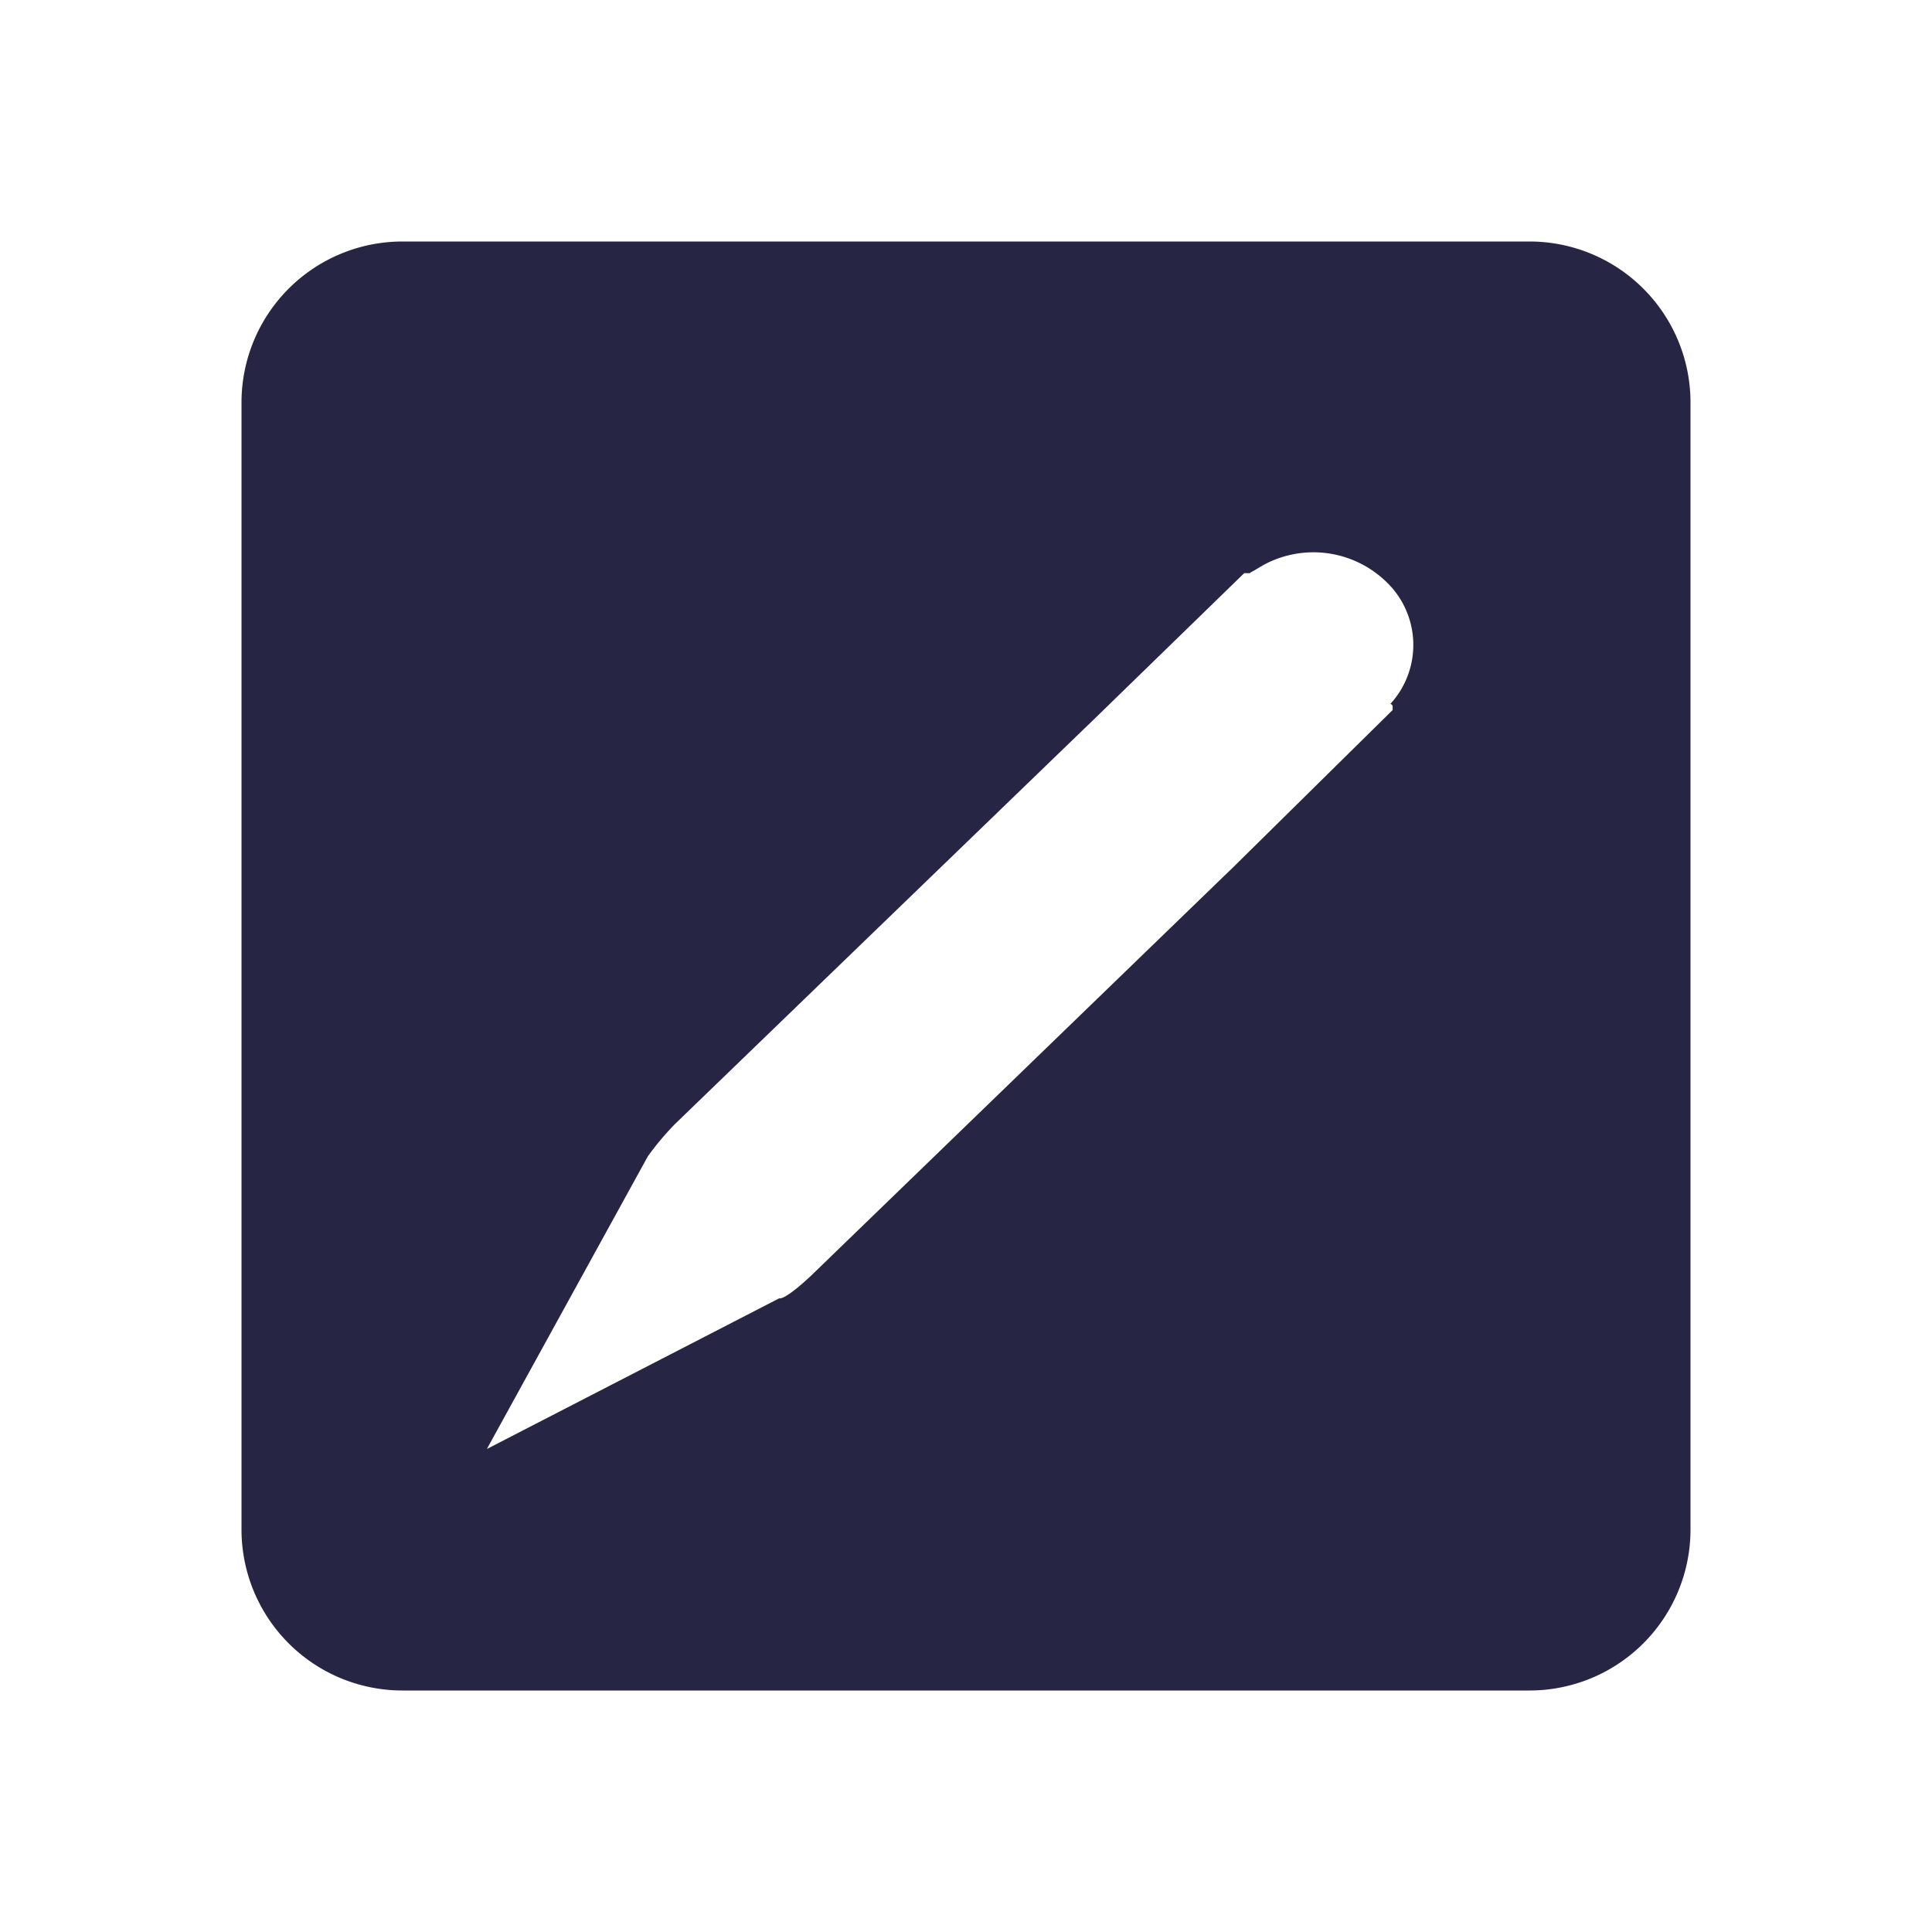 <svg id="Layer_1" data-name="Layer 1" xmlns="http://www.w3.org/2000/svg" viewBox="0 0 60 60"><title>-</title><path d="M47.5,7.5h-35a5,5,0,0,0-5,5v35a5,5,0,0,0,5,5h35a5,5,0,0,0,5-5v-35A5,5,0,0,0,47.5,7.5ZM43.25,21.94v.11l-5,4.93-.25.24L25.32,39.49c-.53.52-1,.87-1.12.83L15.12,45l5-9.09h0l0,0a8.73,8.73,0,0,1,.84-1L33.61,22.69l.26-.25,4.77-4.64h.1c.1,0,0,0,.1,0-.06,0,.07-.06.07-.06l.34-.2,0,0h0a3.25,3.25,0,0,1,3.75.48,2.71,2.71,0,0,1,.18,3.84C43.24,21.88,43.25,21.92,43.25,21.94Z" style="fill:#272544;fill-rule:evenodd"/></svg>